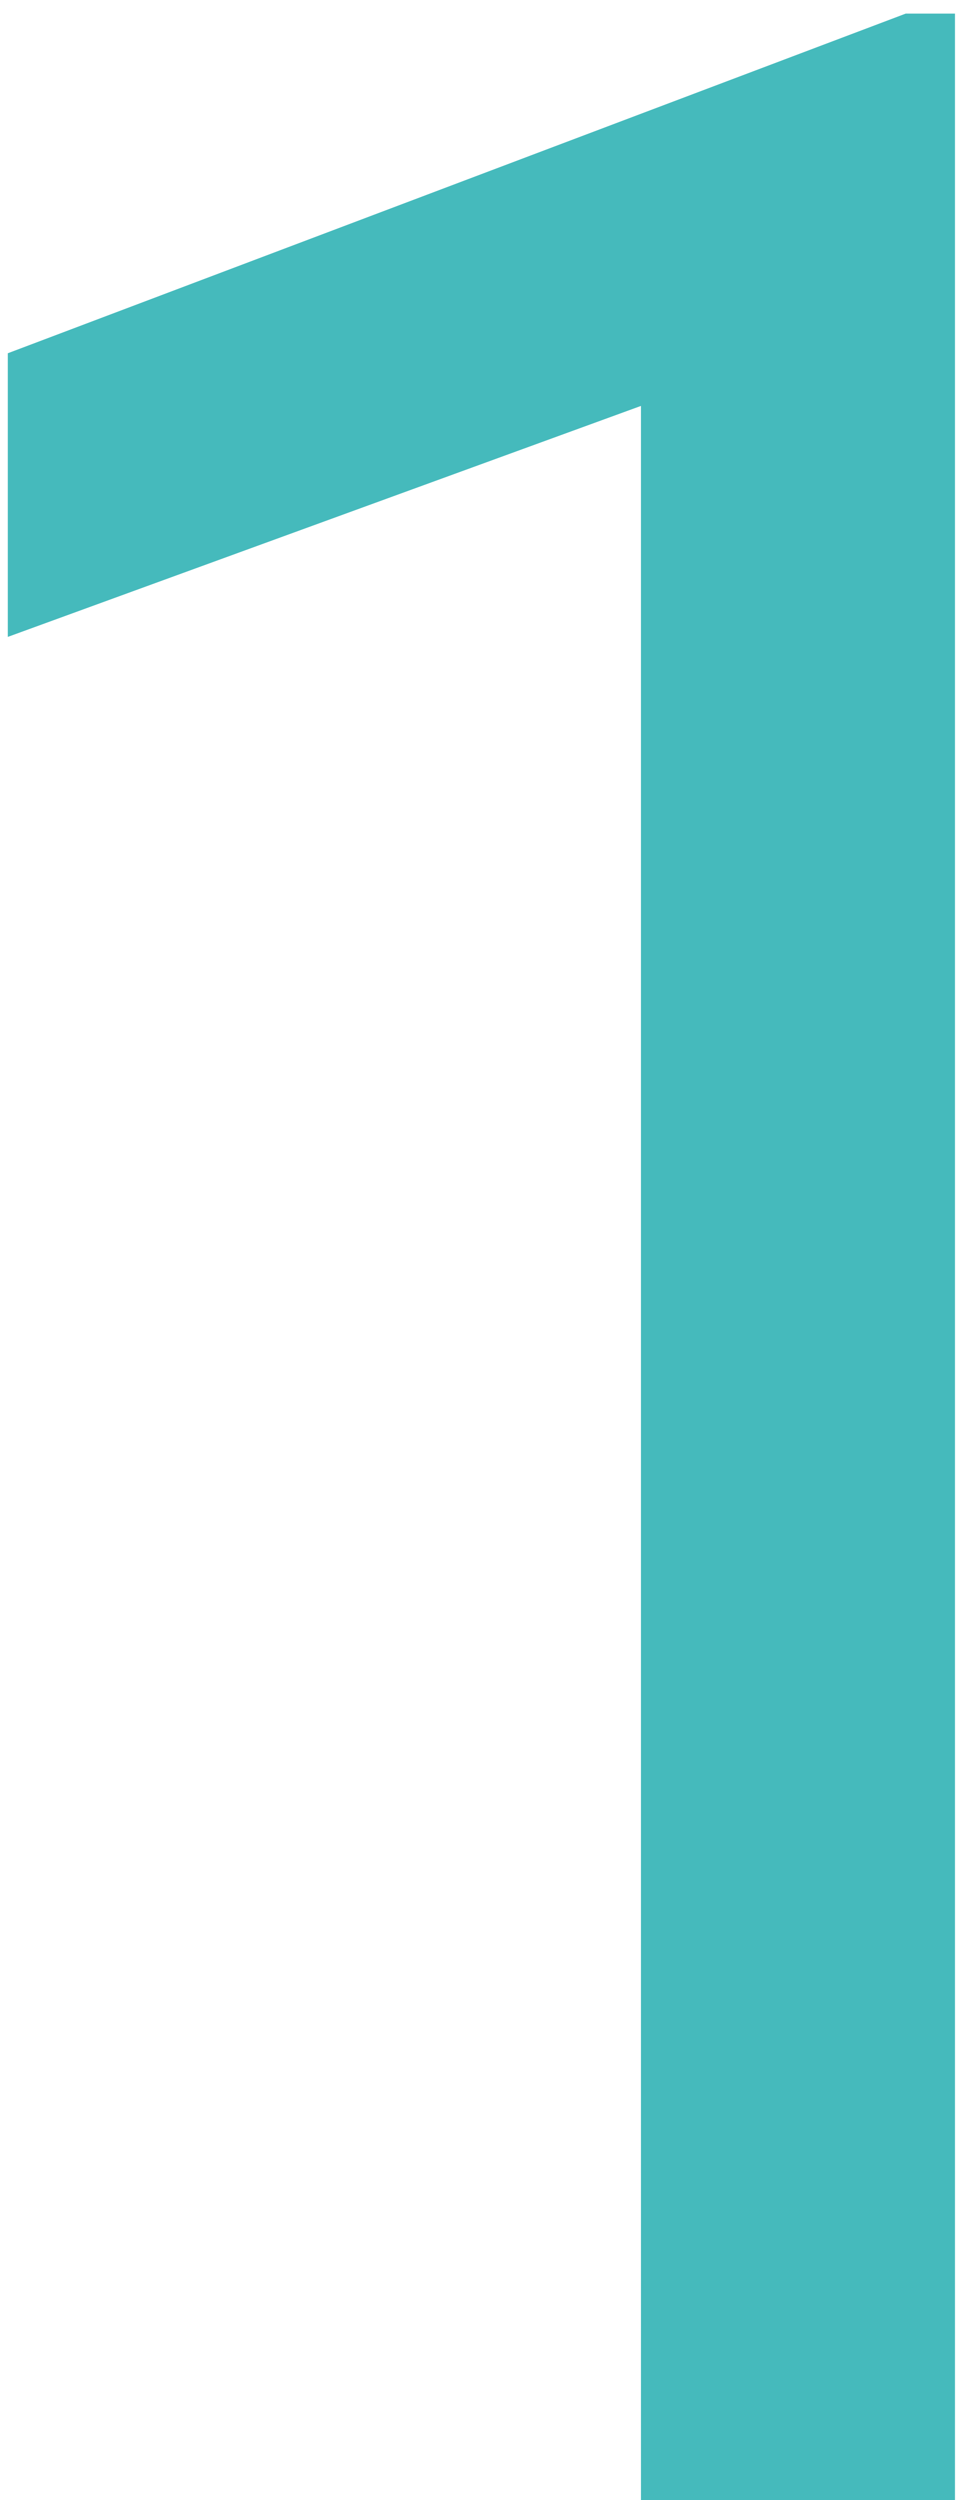 <svg width="44" height="115" viewBox="0 0 44 115" fill="none" xmlns="http://www.w3.org/2000/svg">
<path d="M43.953 0.625V115H29.5V18.672L0.359 29.297V16.25L41.688 0.625H43.953Z" fill="#45BABC"/>
</svg>
